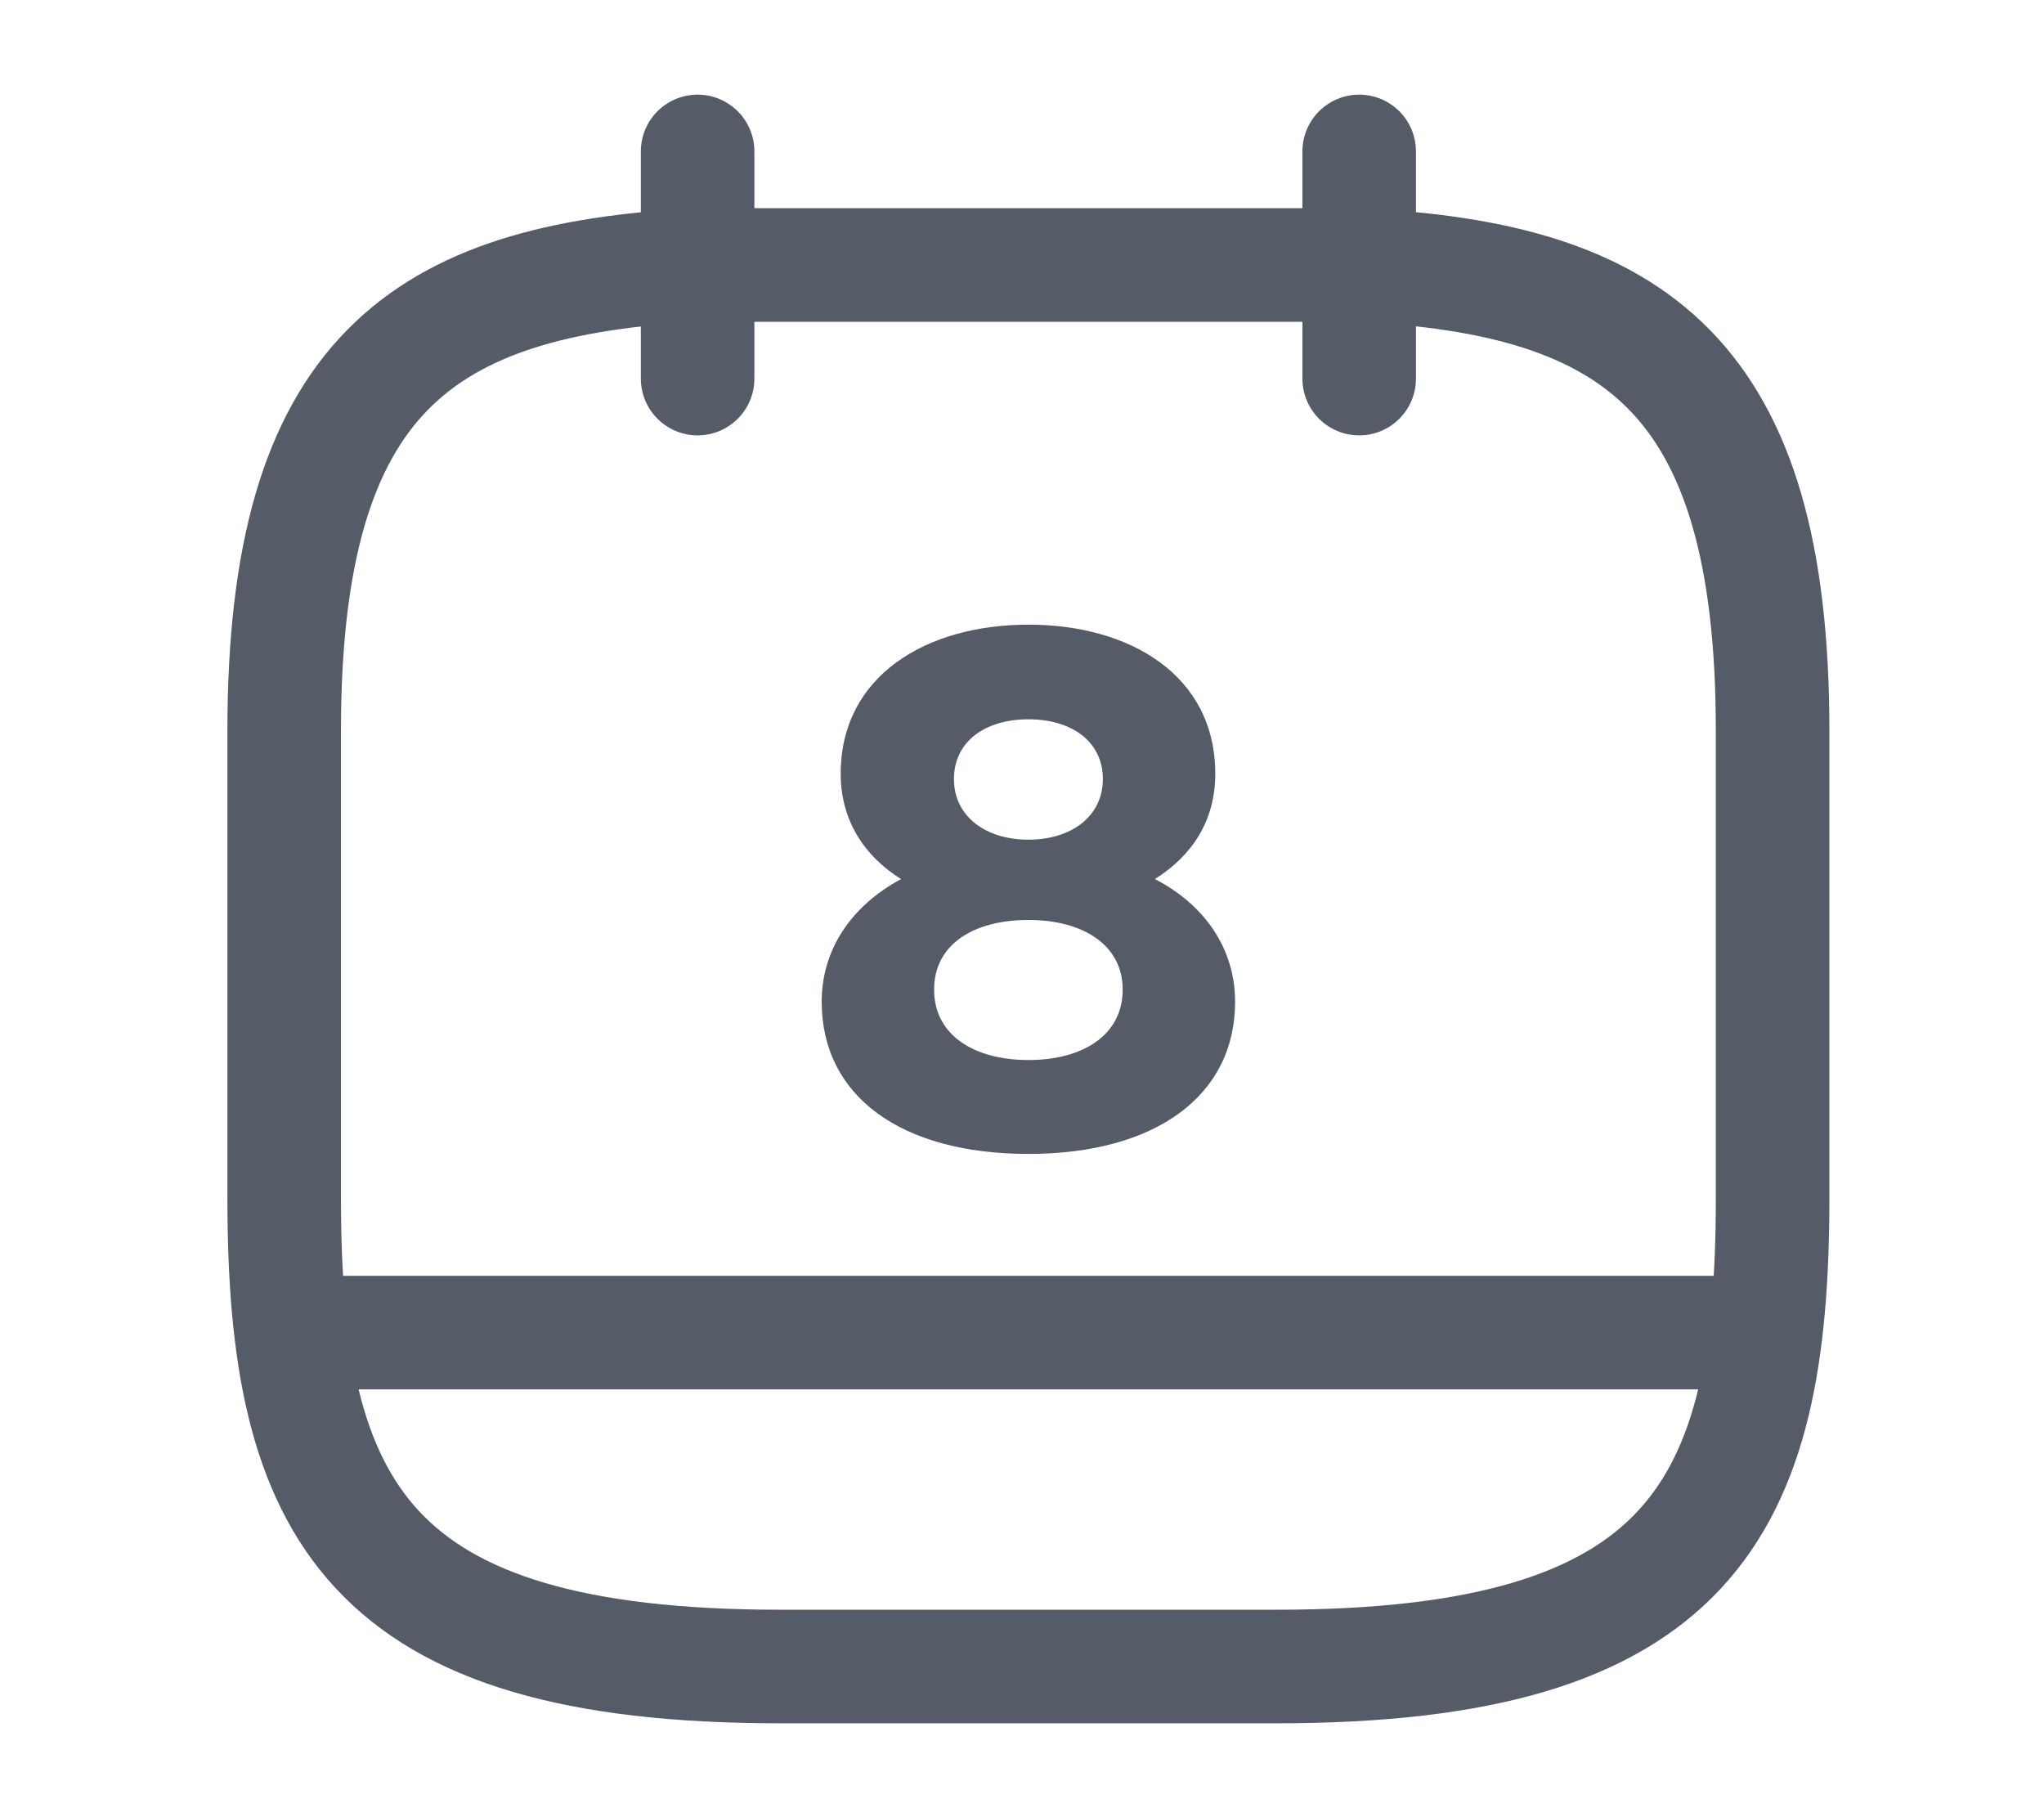 <svg width="27" height="24" viewBox="0 0 27 24" fill="none" xmlns="http://www.w3.org/2000/svg">
<path d="M9.215 2V5" stroke="#555B67" stroke-width="1.5" stroke-miterlimit="10" stroke-linecap="round" stroke-linejoin="round"/>
<path d="M17.954 2V5" stroke="#555B67" stroke-width="1.5" stroke-miterlimit="10" stroke-linecap="round" stroke-linejoin="round"/>
<path d="M17.954 3.5C21.591 3.68 23.415 4.95 23.415 9.65V15.83C23.415 19.95 22.323 22.01 16.861 22.01H10.308C4.846 22.01 3.754 19.95 3.754 15.83V9.65C3.754 4.95 5.578 3.69 9.215 3.5H17.954Z" stroke="#555B67" stroke-width="1.5" stroke-miterlimit="10" stroke-linecap="round" stroke-linejoin="round"/>
<path d="M23.142 17.6H4.027" stroke="#555B67" stroke-width="1.5" stroke-miterlimit="10" stroke-linecap="round" stroke-linejoin="round"/>
<path d="M13.585 8.25C12.241 8.25 11.105 8.92 11.105 10.22C11.105 10.84 11.422 11.31 11.902 11.61C11.236 11.97 10.854 12.55 10.854 13.23C10.854 14.47 11.892 15.24 13.585 15.24C15.267 15.24 16.315 14.47 16.315 13.23C16.315 12.55 15.933 11.96 15.256 11.61C15.747 11.3 16.053 10.84 16.053 10.22C16.053 8.92 14.928 8.25 13.585 8.25ZM13.585 11.09C13.017 11.09 12.601 10.78 12.601 10.29C12.601 9.79 13.017 9.5 13.585 9.5C14.153 9.5 14.568 9.79 14.568 10.29C14.568 10.78 14.153 11.09 13.585 11.09ZM13.585 14C12.864 14 12.339 13.67 12.339 13.07C12.339 12.47 12.864 12.15 13.585 12.15C14.306 12.15 14.83 12.48 14.83 13.07C14.83 13.67 14.306 14 13.585 14Z" fill="#555B67"/>
</svg>
